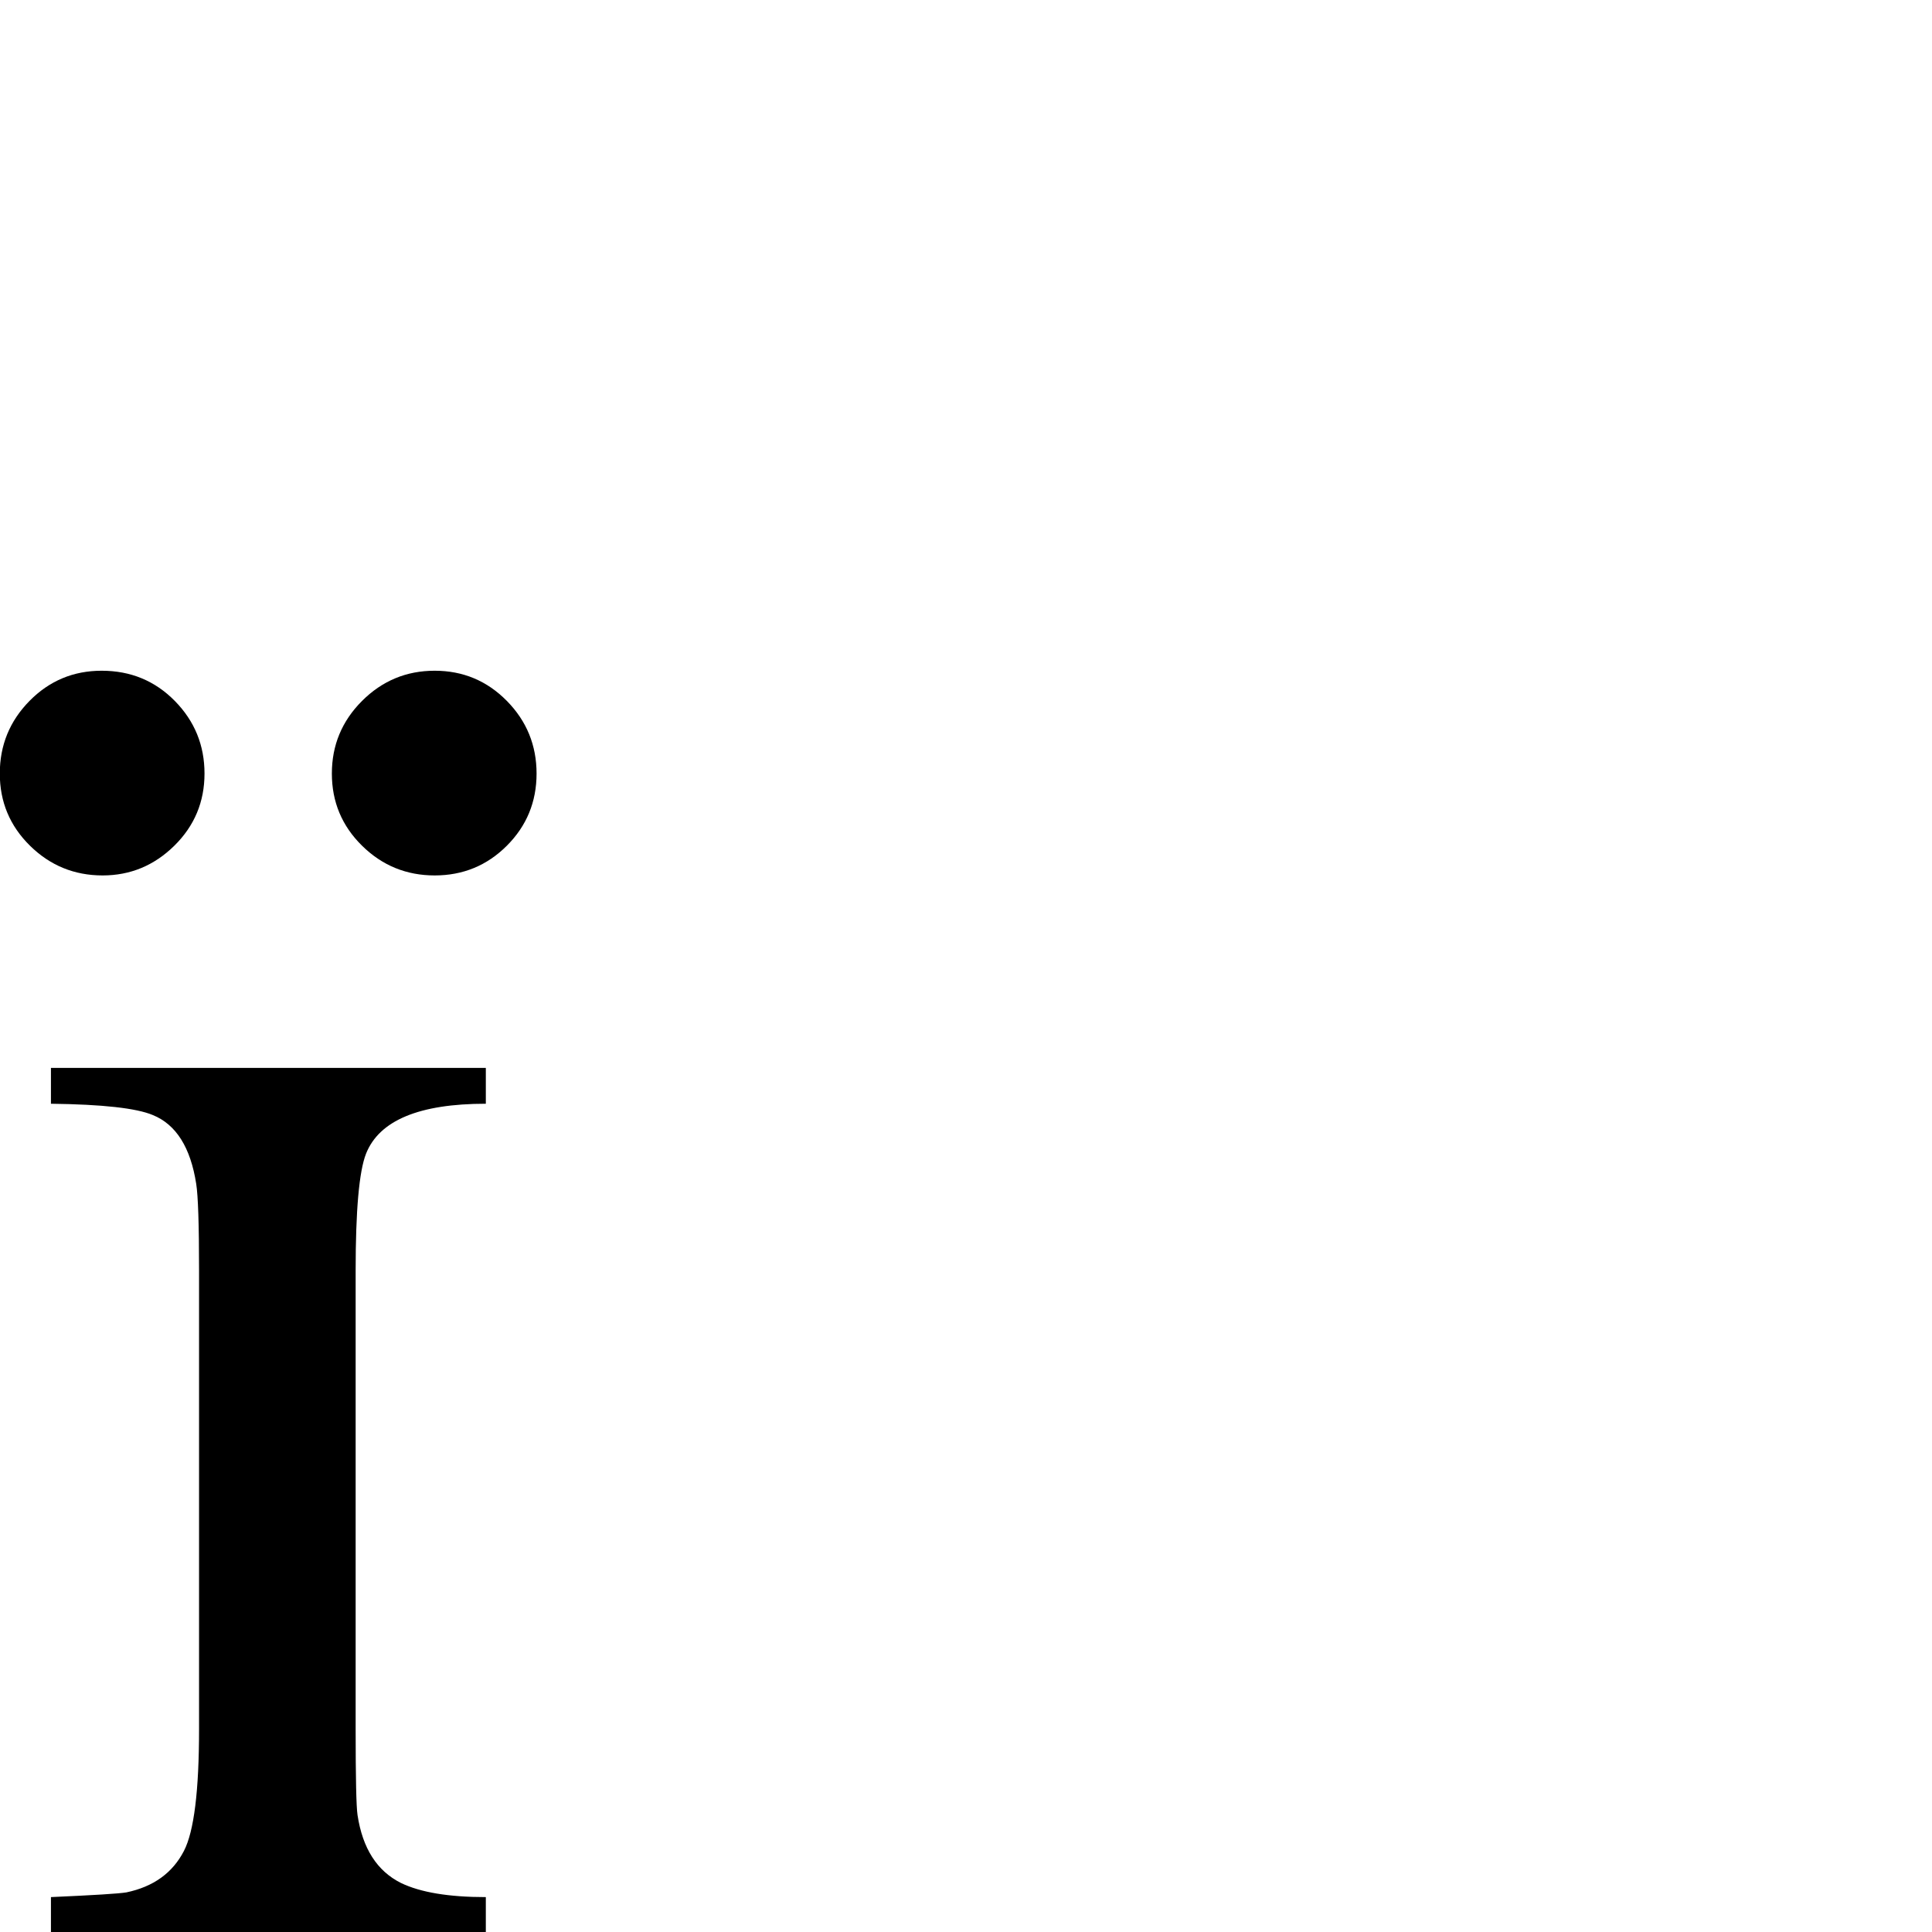 <?xml version="1.0" encoding="UTF-8" standalone="no"?>
<svg
   xmlns:dc="http://purl.org/dc/elements/1.1/"
   xmlns:cc="http://creativecommons.org/ns#"
   xmlns:rdf="http://www.w3.org/1999/02/22-rdf-syntax-ns#"
   xmlns:svg="http://www.w3.org/2000/svg"
   xmlns="http://www.w3.org/2000/svg"
   xmlns:sodipodi="http://sodipodi.sourceforge.net/DTD/sodipodi-0.dtd"
   xmlns:inkscape="http://www.inkscape.org/namespaces/inkscape"
   version="1.1"
   viewBox="0 -410 2048 2048"
   id="svg2"
   inkscape:version="0.48.3.1 r9886"
   width="100%"
   height="100%"
   sodipodi:docname="uniE04A_TaijituSerif.svg">
  <defs
     id="defs10" />
  <sodipodi:namedview
     pagecolor="#ffffff"
     bordercolor="#666666"
     borderopacity="1"
     objecttolerance="10"
     gridtolerance="10"
     guidetolerance="10"
     inkscape:pageopacity="0"
     inkscape:pageshadow="2"
     inkscape:window-width="1920"
     inkscape:window-height="1018"
     id="namedview8"
     showgrid="false"
     inkscape:zoom="0.11523438"
     inkscape:cx="-13.016949"
     inkscape:cy="634.77766"
     inkscape:window-x="-8"
     inkscape:window-y="-8"
     inkscape:window-maximized="1"
     inkscape:current-layer="svg2" />
  <g
     transform="matrix(1 0 0 -1 0 1638)"
     id="g4">
    <path
       d="M515 0h-461v37q68 3 80 5q43 9 61 44q16 31 16 129v486q0 73 -3 92q-9 58 -46 73q-26 11 -108 12v38h461v-38q-106 0 -127 -53q-11 -28 -11 -124v-486q0 -78 2 -91q8 -53 46 -72q31 -15 90 -15v-37z"
       id="path6"
       fill="currentColor" />
  </g>
  <g
     id="g3054"
     transform="translate(3398.724,-2.37e-5)">
    <path
       id="path3040"
       d="m -2937.938,301 c 29.999,10e-4 55.499,10.668 76.5,32 20.999,21.335 31.499,47.001 31.5,77 -7e-4,30.001 -10.501,55.501 -31.5,76.5 -21.001,21.001 -46.501,31.501 -76.5,31.5 -30.001,10e-4 -55.667,-10.499 -77,-31.5 -21.334,-20.999 -32.001,-46.499 -32,-76.5 -5e-4,-29.999 10.666,-55.665 32,-77 21.333,-21.332 46.999,-31.999 77,-32 z"
       style="font-size:2048px;font-style:normal;font-variant:normal;font-weight:normal;font-stretch:normal;text-align:start;line-height:125%;letter-spacing:0px;word-spacing:0px;writing-mode:lr-tb;text-anchor:start;fill:#000000;fill-opacity:1;stroke:none;font-family:Serif;-inkscape-font-specification:Serif"
       inkscape:connector-curvature="0" />
    <path
       id="path3033"
       d="m -3290.938,301 c 30.666,10e-4 56.5,10.668 77.5,32 21,21.335 31.5,47.001 31.5,77 -4e-4,30.001 -10.667,55.501 -32,76.5 -21.334,21.001 -46.667,31.501 -76,31.5 -30,10e-4 -55.667,-10.499 -77,-31.5 -21.334,-20.999 -32,-46.499 -32,-76.5 -2e-4,-29.999 10.5,-55.665 31.5,-77 21,-21.332 46.5,-31.999 76.5,-32 z"
       style="font-size:2048px;font-style:normal;font-variant:normal;font-weight:normal;font-stretch:normal;text-align:start;line-height:125%;letter-spacing:0px;word-spacing:0px;writing-mode:lr-tb;text-anchor:start;fill:#000000;fill-opacity:1;stroke:none;font-family:Serif;-inkscape-font-specification:Serif"
       inkscape:connector-curvature="0" />
  </g>
</svg>

